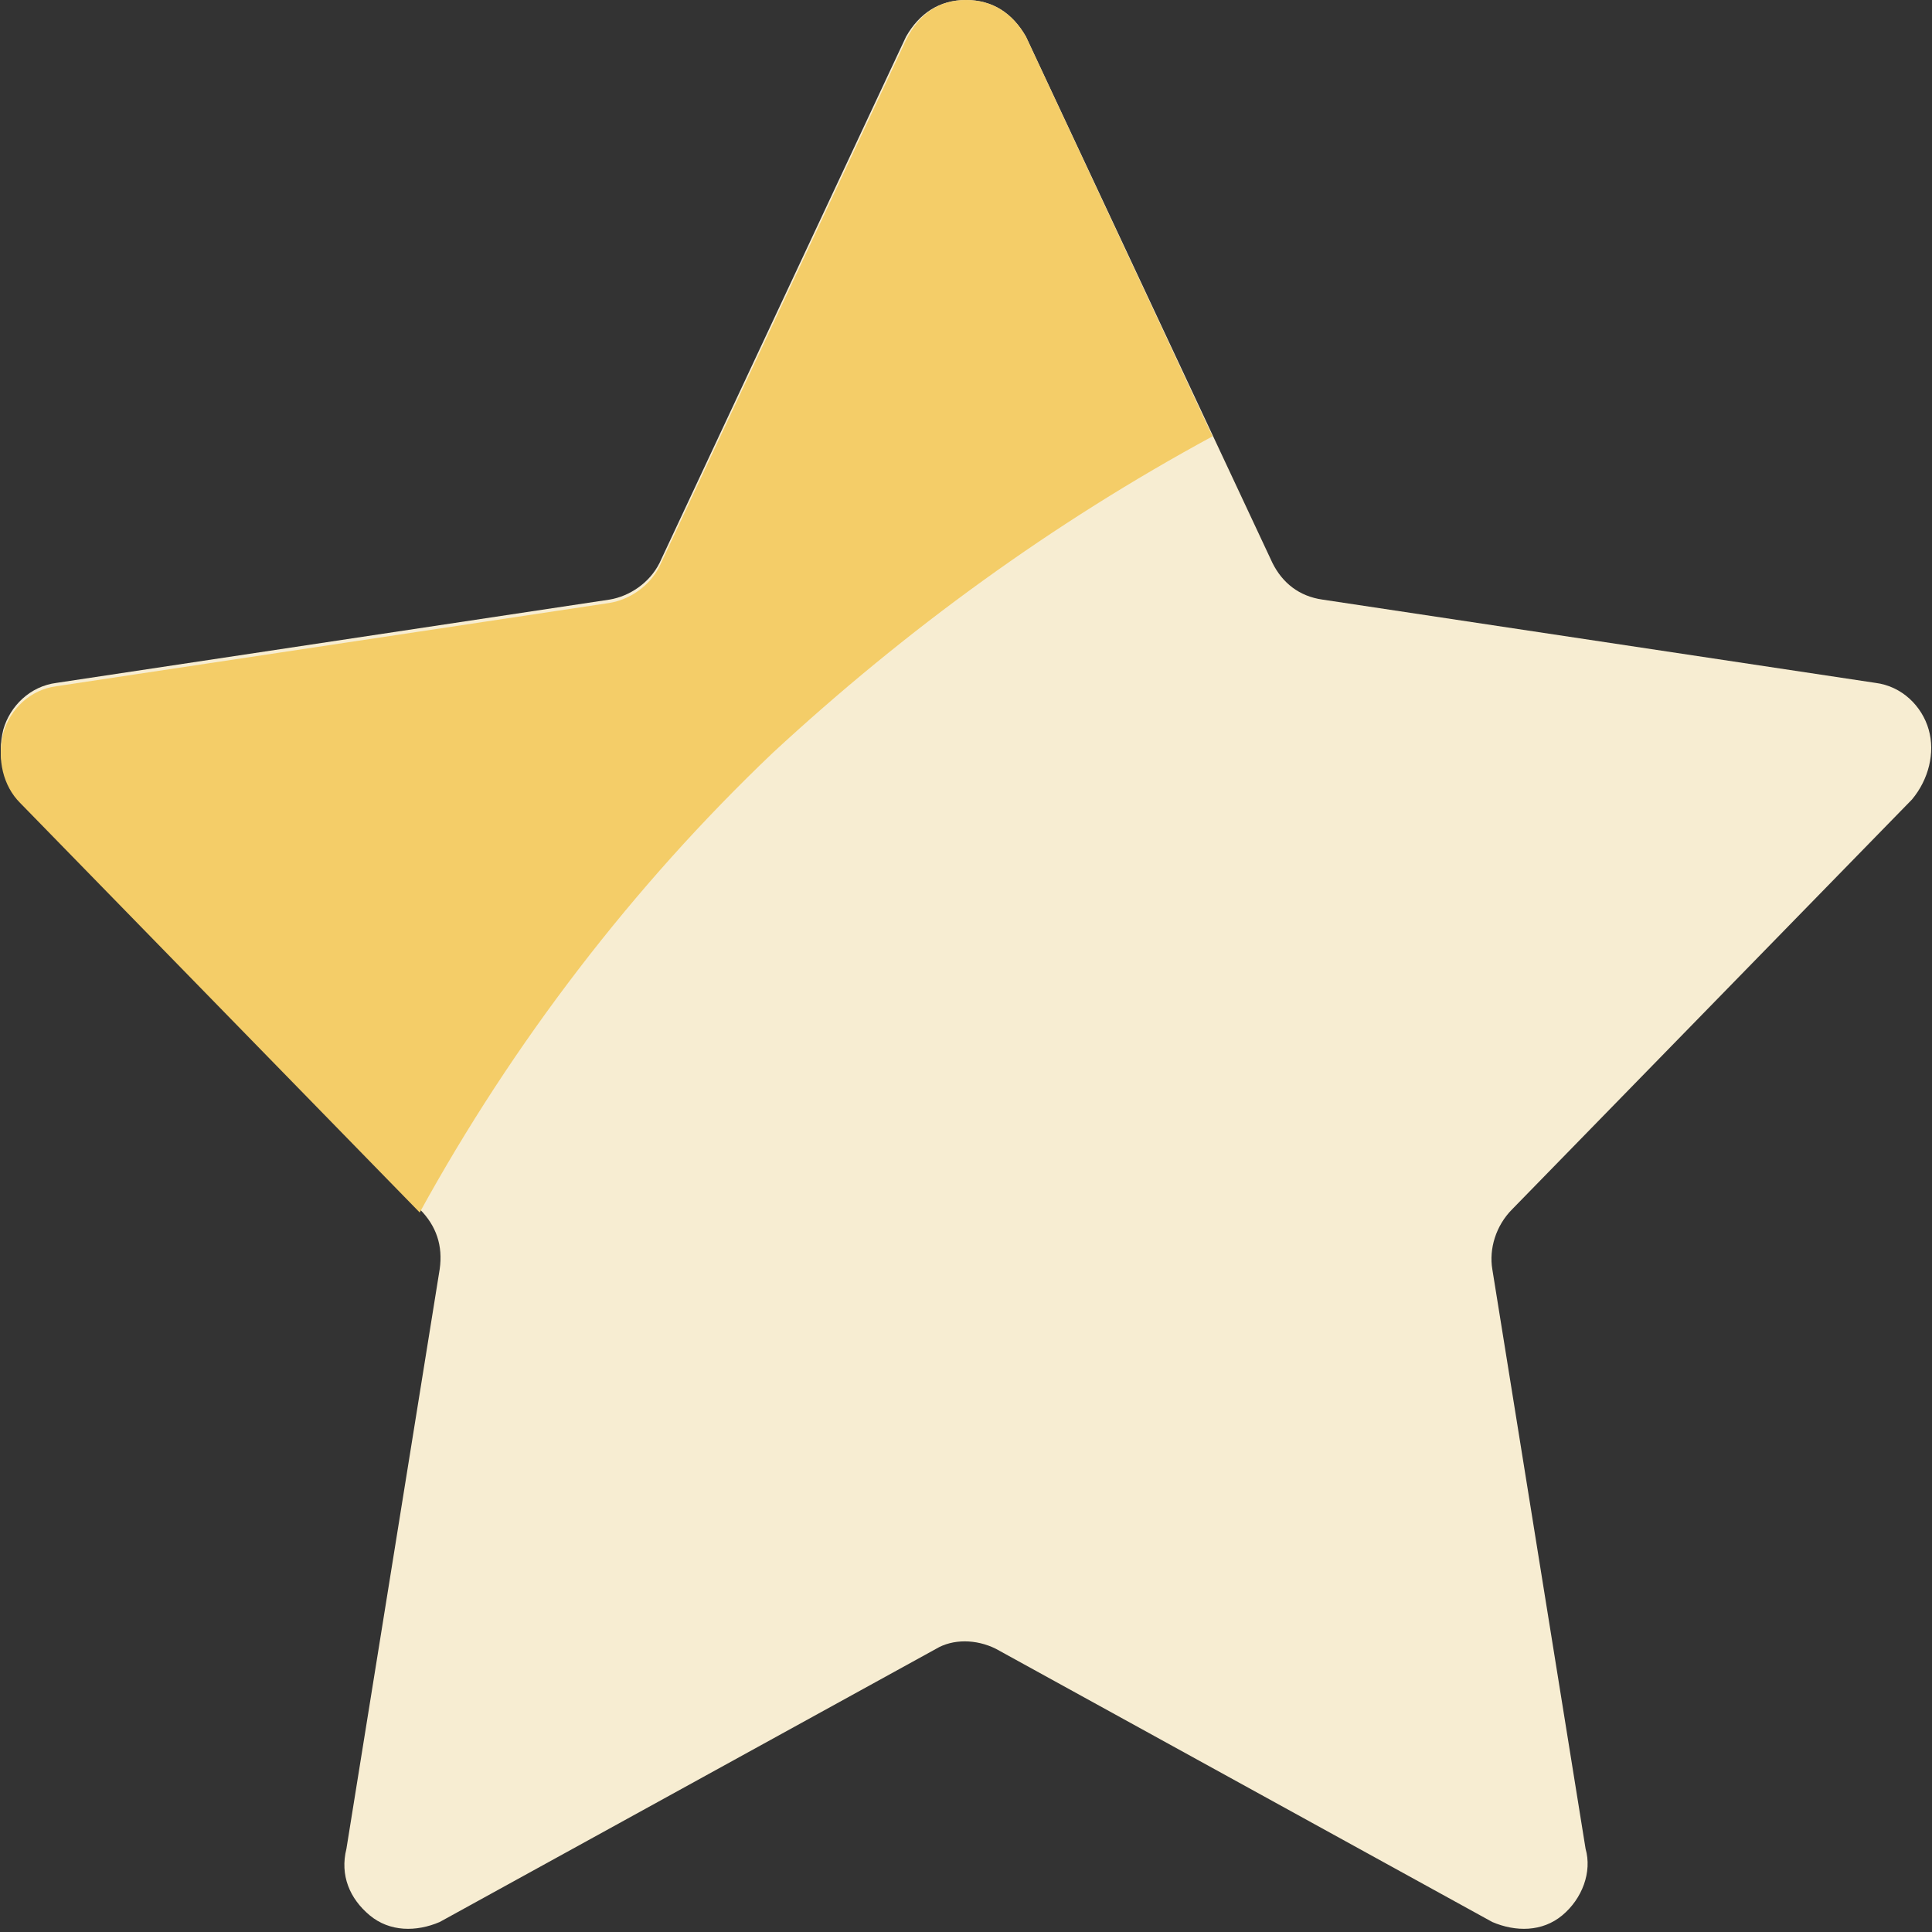 <?xml version="1.0" encoding="utf-8"?>
<!-- Generator: Adobe Illustrator 24.1.0, SVG Export Plug-In . SVG Version: 6.00 Build 0)  -->
<svg version="1.1" id="Layer_1" xmlns="http://www.w3.org/2000/svg" xmlns:xlink="http://www.w3.org/1999/xlink" x="0px" y="0px"
	 viewBox="0 0 58 58" style="enable-background:new 0 0 58 58;" xml:space="preserve">
<rect x="0" y="0" width="58" height="58" fill="#333333" stroke="none"/>
<style type="text/css">
	.st0{fill-rule:evenodd;clip-rule:evenodd;fill:#F7EDD2;}
	.st1{fill-rule:evenodd;clip-rule:evenodd;fill:#F4CD68;}
</style>
<desc></desc>
<g id="Page-1">
	<g id="_x30_19---Star" transform="translate(-1, 0)">
		<path id="Shape" class="st0" d="M31.8,1.1l7.4,15.8c0.3,0.6,0.8,1,1.5,1.1l16.6,2.5c0.8,0.1,1.4,0.7,1.6,1.4s0,1.5-0.5,2.1
			l-12,12.3c-0.5,0.5-0.7,1.2-0.6,1.8l2.8,17.4c0.2,0.7-0.1,1.5-0.7,2c-0.6,0.5-1.4,0.5-2.1,0.2l-14.9-8.2c-0.6-0.3-1.3-0.3-1.8,0
			l-14.9,8.2c-0.7,0.3-1.5,0.3-2.1-0.2c-0.6-0.5-0.9-1.2-0.7-2l2.8-17.4c0.1-0.7-0.1-1.3-0.6-1.8l-12-12.3c-0.5-0.5-0.7-1.3-0.5-2.1
			c0.2-0.7,0.8-1.3,1.6-1.4l16.6-2.5c0.6-0.1,1.2-0.5,1.5-1.1l7.4-15.8C28.6,0.4,29.2,0,30,0S31.4,0.4,31.8,1.1z"/>
		<path id="Shape_1_" class="st1" d="M37.4,13.1c-4.8,2.6-9.2,5.8-13.2,9.5c-4.2,4-7.8,8.7-10.6,13.8l-12-12.3
			c-0.5-0.5-0.7-1.3-0.5-2.1c0.2-0.7,0.8-1.3,1.6-1.4l16.6-2.5c0.6-0.1,1.2-0.5,1.5-1.1l7.4-15.8C28.6,0.4,29.2,0,30,0
			s1.4,0.4,1.8,1.1L37.4,13.1z"/>
	</g>
</g>
</svg>
